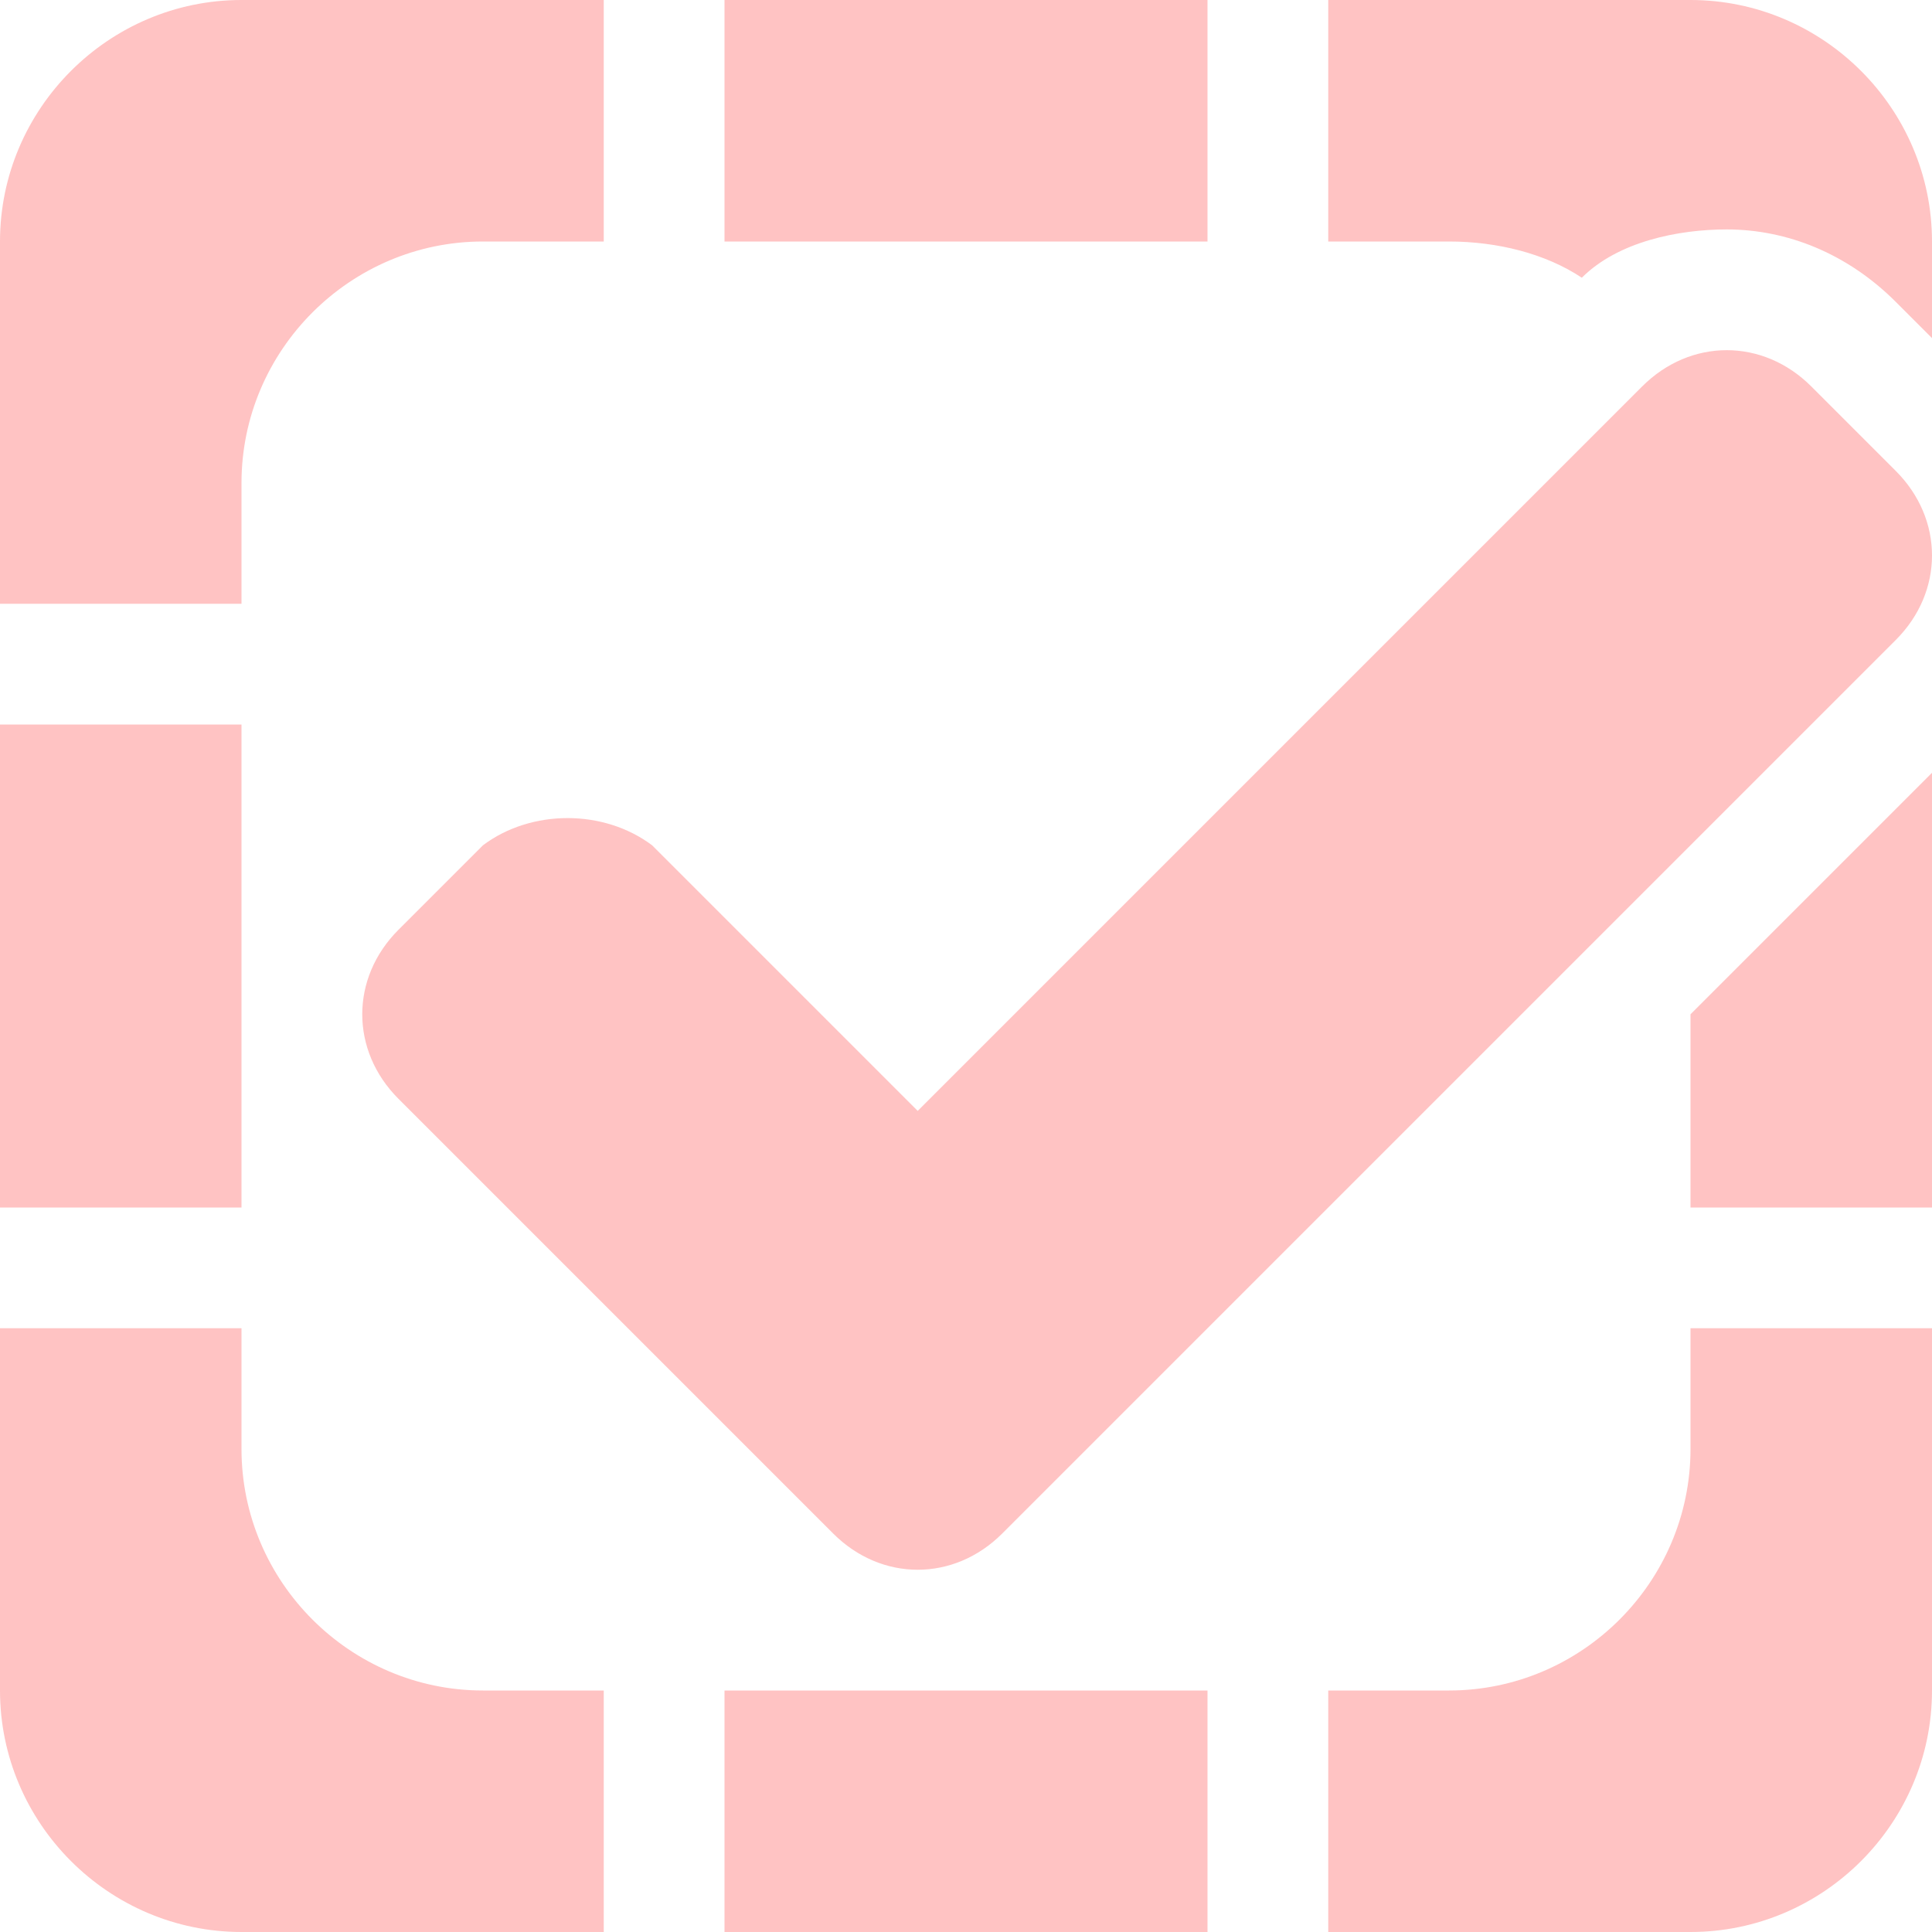 <!DOCTYPE svg PUBLIC "-//W3C//DTD SVG 1.1//EN" "http://www.w3.org/Graphics/SVG/1.1/DTD/svg11.dtd"><svg xmlns="http://www.w3.org/2000/svg" width="16" height="16" viewBox="0 0 16 16" preserveAspectRatio="xMinYMid meet" overflow="visible"><path d="M10 0v2h-4v-2h4zm1 2h1c.4 0 .8.1 1.1.3.3-.3.8-.4 1.2-.4.5 0 1 .2 1.4.6l.3.3v-.8c0-1.1-.9-2-2-2h-3v2zm3 8h2v-3.6l-2 2v1.6zm0 1v1c0 1.1-.9 2-2 2h-1v2h3c1.1 0 2-.9 2-2v-3h-2zm-4 5v-2h-4v2h4zm-5-2h-1c-1.1 0-2-.9-2-2v-1h-2v3c0 1.1.9 2 2 2h3v-2zm-5-4h2v-4h-2v4zm2-5v-1c0-1.1.9-2 2-2h1v-2h-3c-1.1 0-2 .9-2 2v3h2zm13.7-1.1l-.7-.7c-.4-.4-1-.4-1.4 0l-6 6-2.2-2.2c-.4-.3-1-.3-1.4 0l-.7.7c-.4.4-.4 1 0 1.4l3.6 3.6c.4.4 1 .4 1.4 0l7.4-7.4c.4-.4.4-1 0-1.4z" fill="#ffc3c3"/></svg>